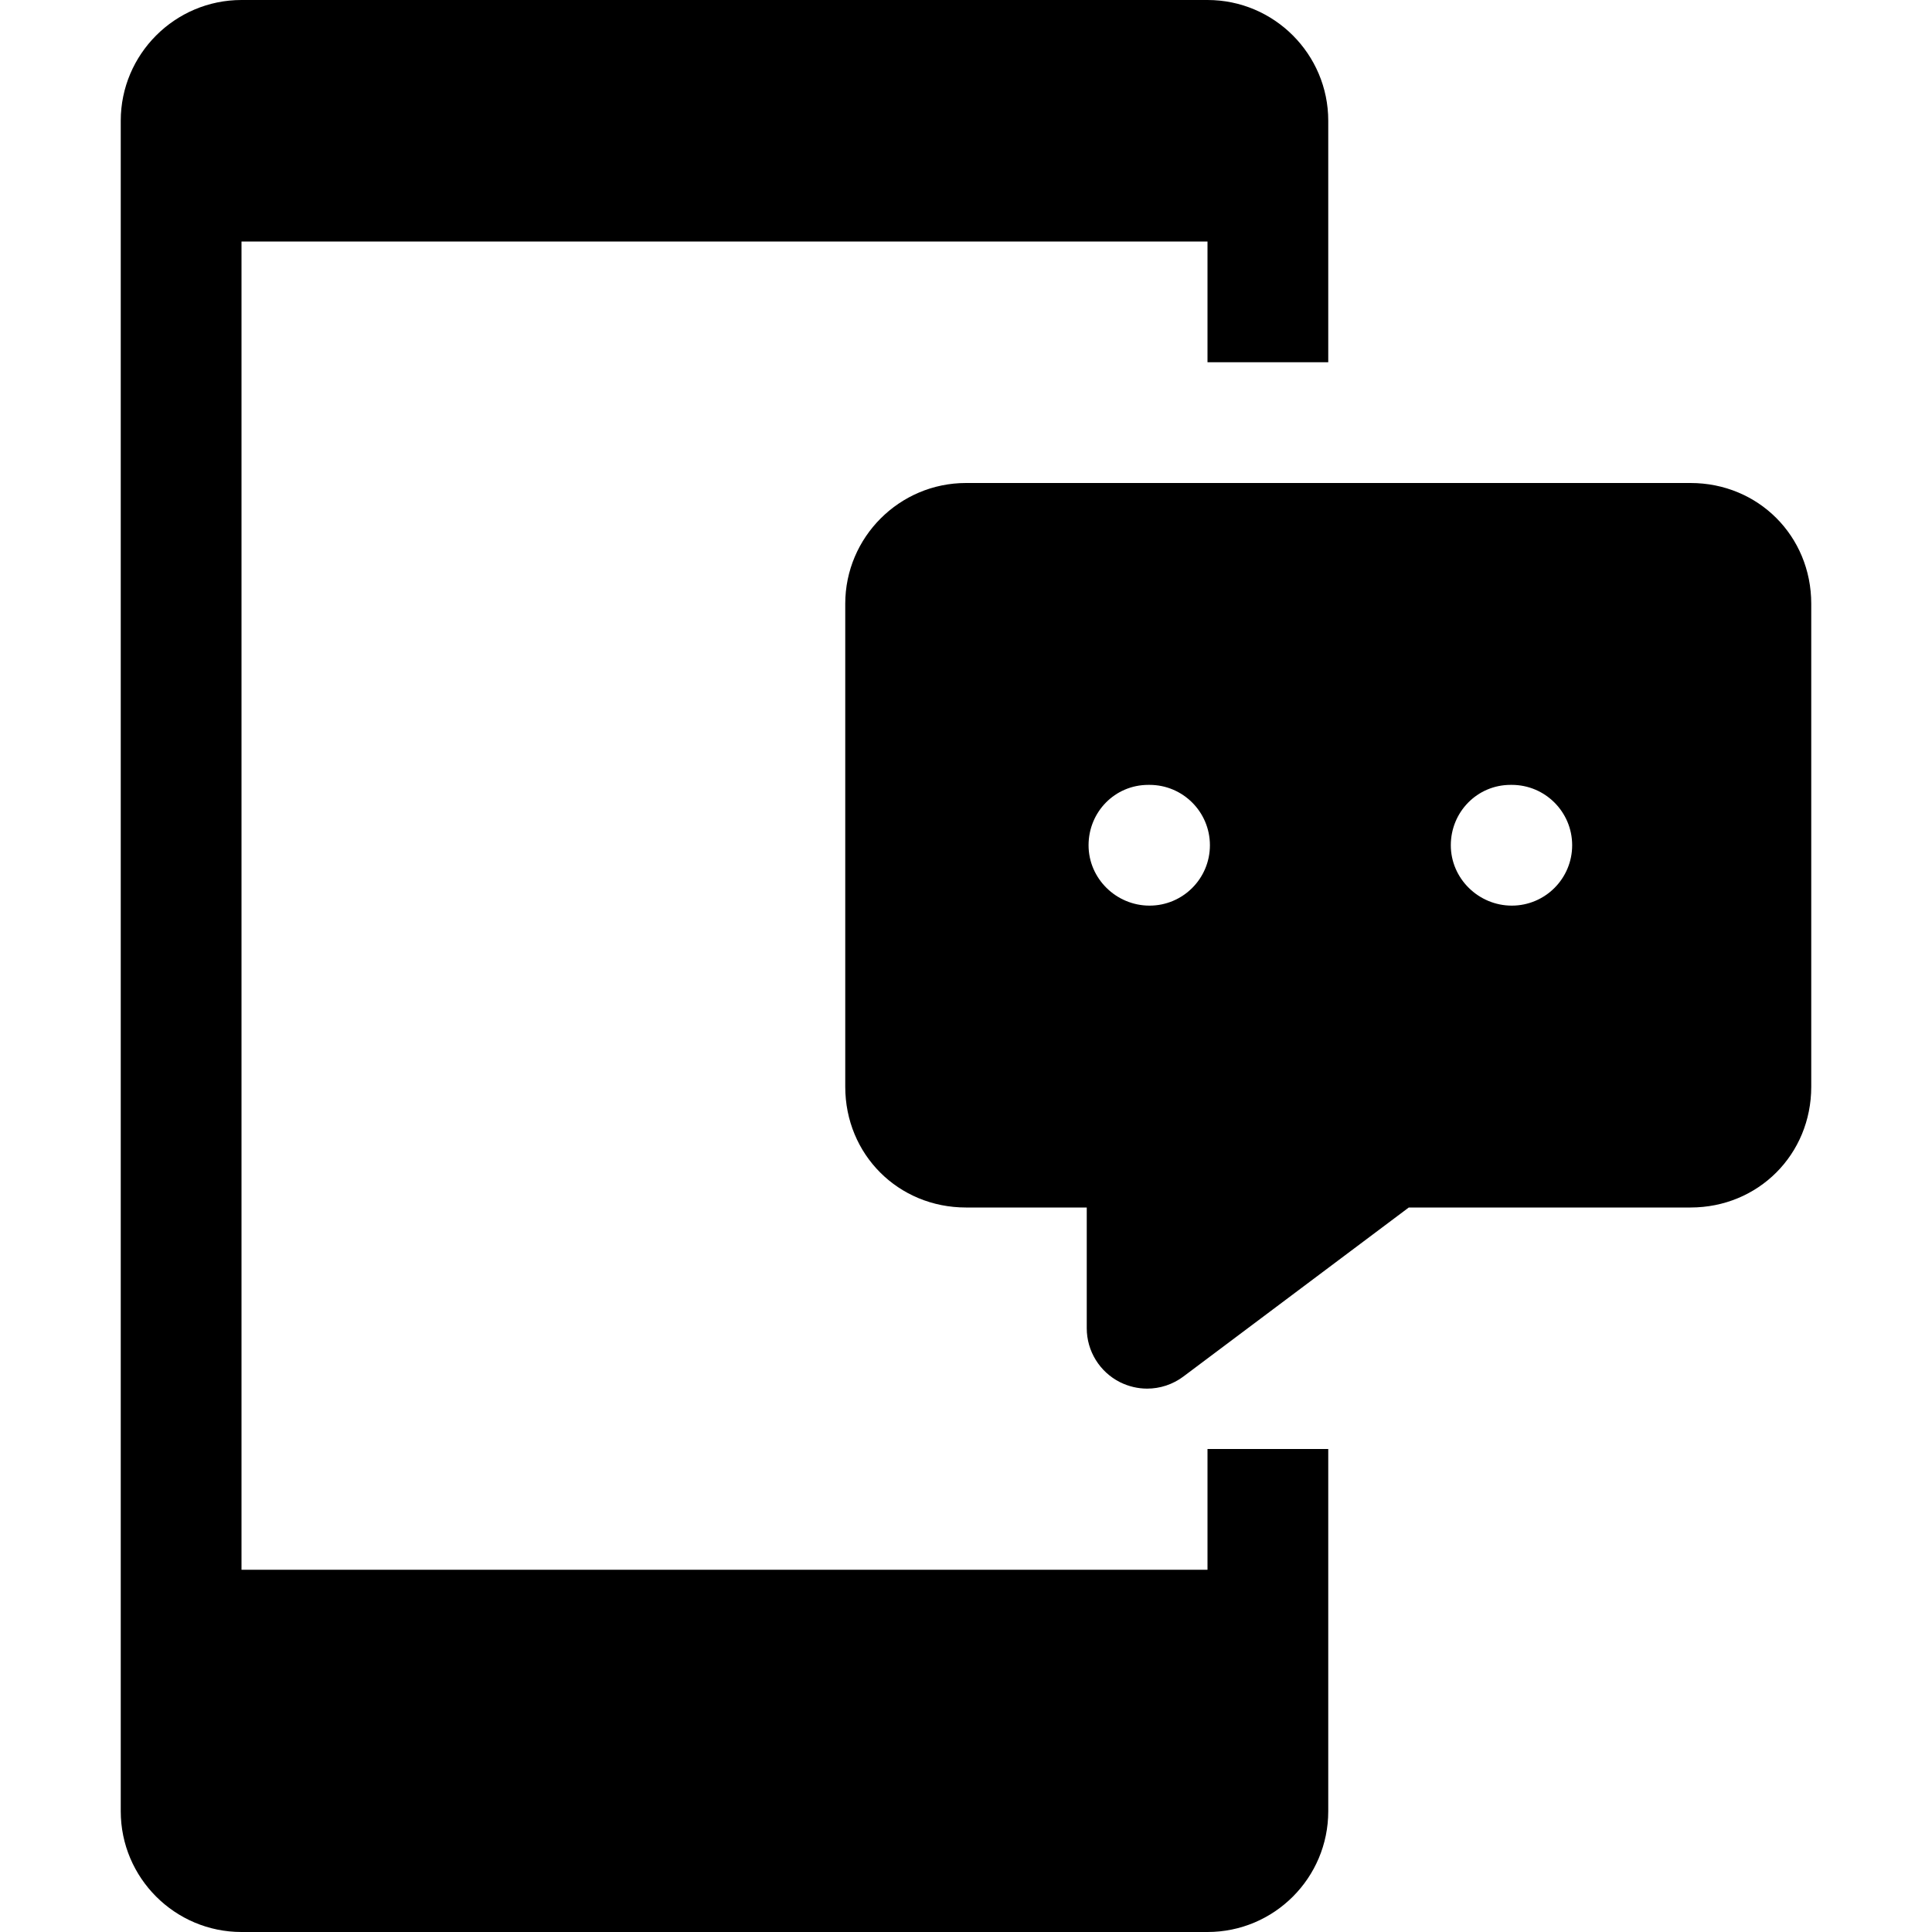<?xml version="1.0" encoding="iso-8859-1"?>
<!-- Generator: Adobe Illustrator 19.0.0, SVG Export Plug-In . SVG Version: 6.00 Build 0)  -->
<svg version="1.1" id="Capa_1" xmlns="http://www.w3.org/2000/svg" xmlns:xlink="http://www.w3.org/1999/xlink" x="0px" y="0px"
	 viewBox="0 0 512 512" style="enable-background:new 0 0 512 512;" xml:space="preserve">
<g>
	<g>
		<path d="M352,96V32c0-17.632-14.336-32-32-32H64C46.368,0,32,14.368,32,32v448c0,17.664,14.368,32,32,32h256
			c17.664,0,32-14.336,32-32v-96h-32v32H64V64h256v32H352z"/>
	</g>
</g>
<g>
	<g>
		<path d="M448,128H256c-17.632,0-32,14.368-32,32v128c0,17.952,14.048,32,32,32h32v32c0,6.048,3.424,11.584,8.832,14.304
			c2.272,1.12,4.736,1.696,7.168,1.696c3.392,0,6.784-1.088,9.6-3.2l59.744-44.8H448c17.952,0,32-14.048,32-32V160
			C480,142.048,465.952,128,448,128z M304.64,240c-8.832,0-16.16-7.168-16.16-16c0-8.832,6.976-16,15.84-16h0.32
			c8.832,0,16,7.168,16,16C320.64,232.832,313.472,240,304.64,240z M400.64,240c-8.8,0-16.16-7.168-16.16-16
			c0-8.832,7.008-16,15.84-16h0.32c8.832,0,16,7.168,16,16C416.64,232.832,409.472,240,400.64,240z"/>
	</g>
</g>
<g>
</g>
<g>
</g>
<g>
</g>
<g>
</g>
<g>
</g>
<g>
</g>
<g>
</g>
<g>
</g>
<g>
</g>
<g>
</g>
<g>
</g>
<g>
</g>
<g>
</g>
<g>
</g>
<g>
</g>
</svg>
